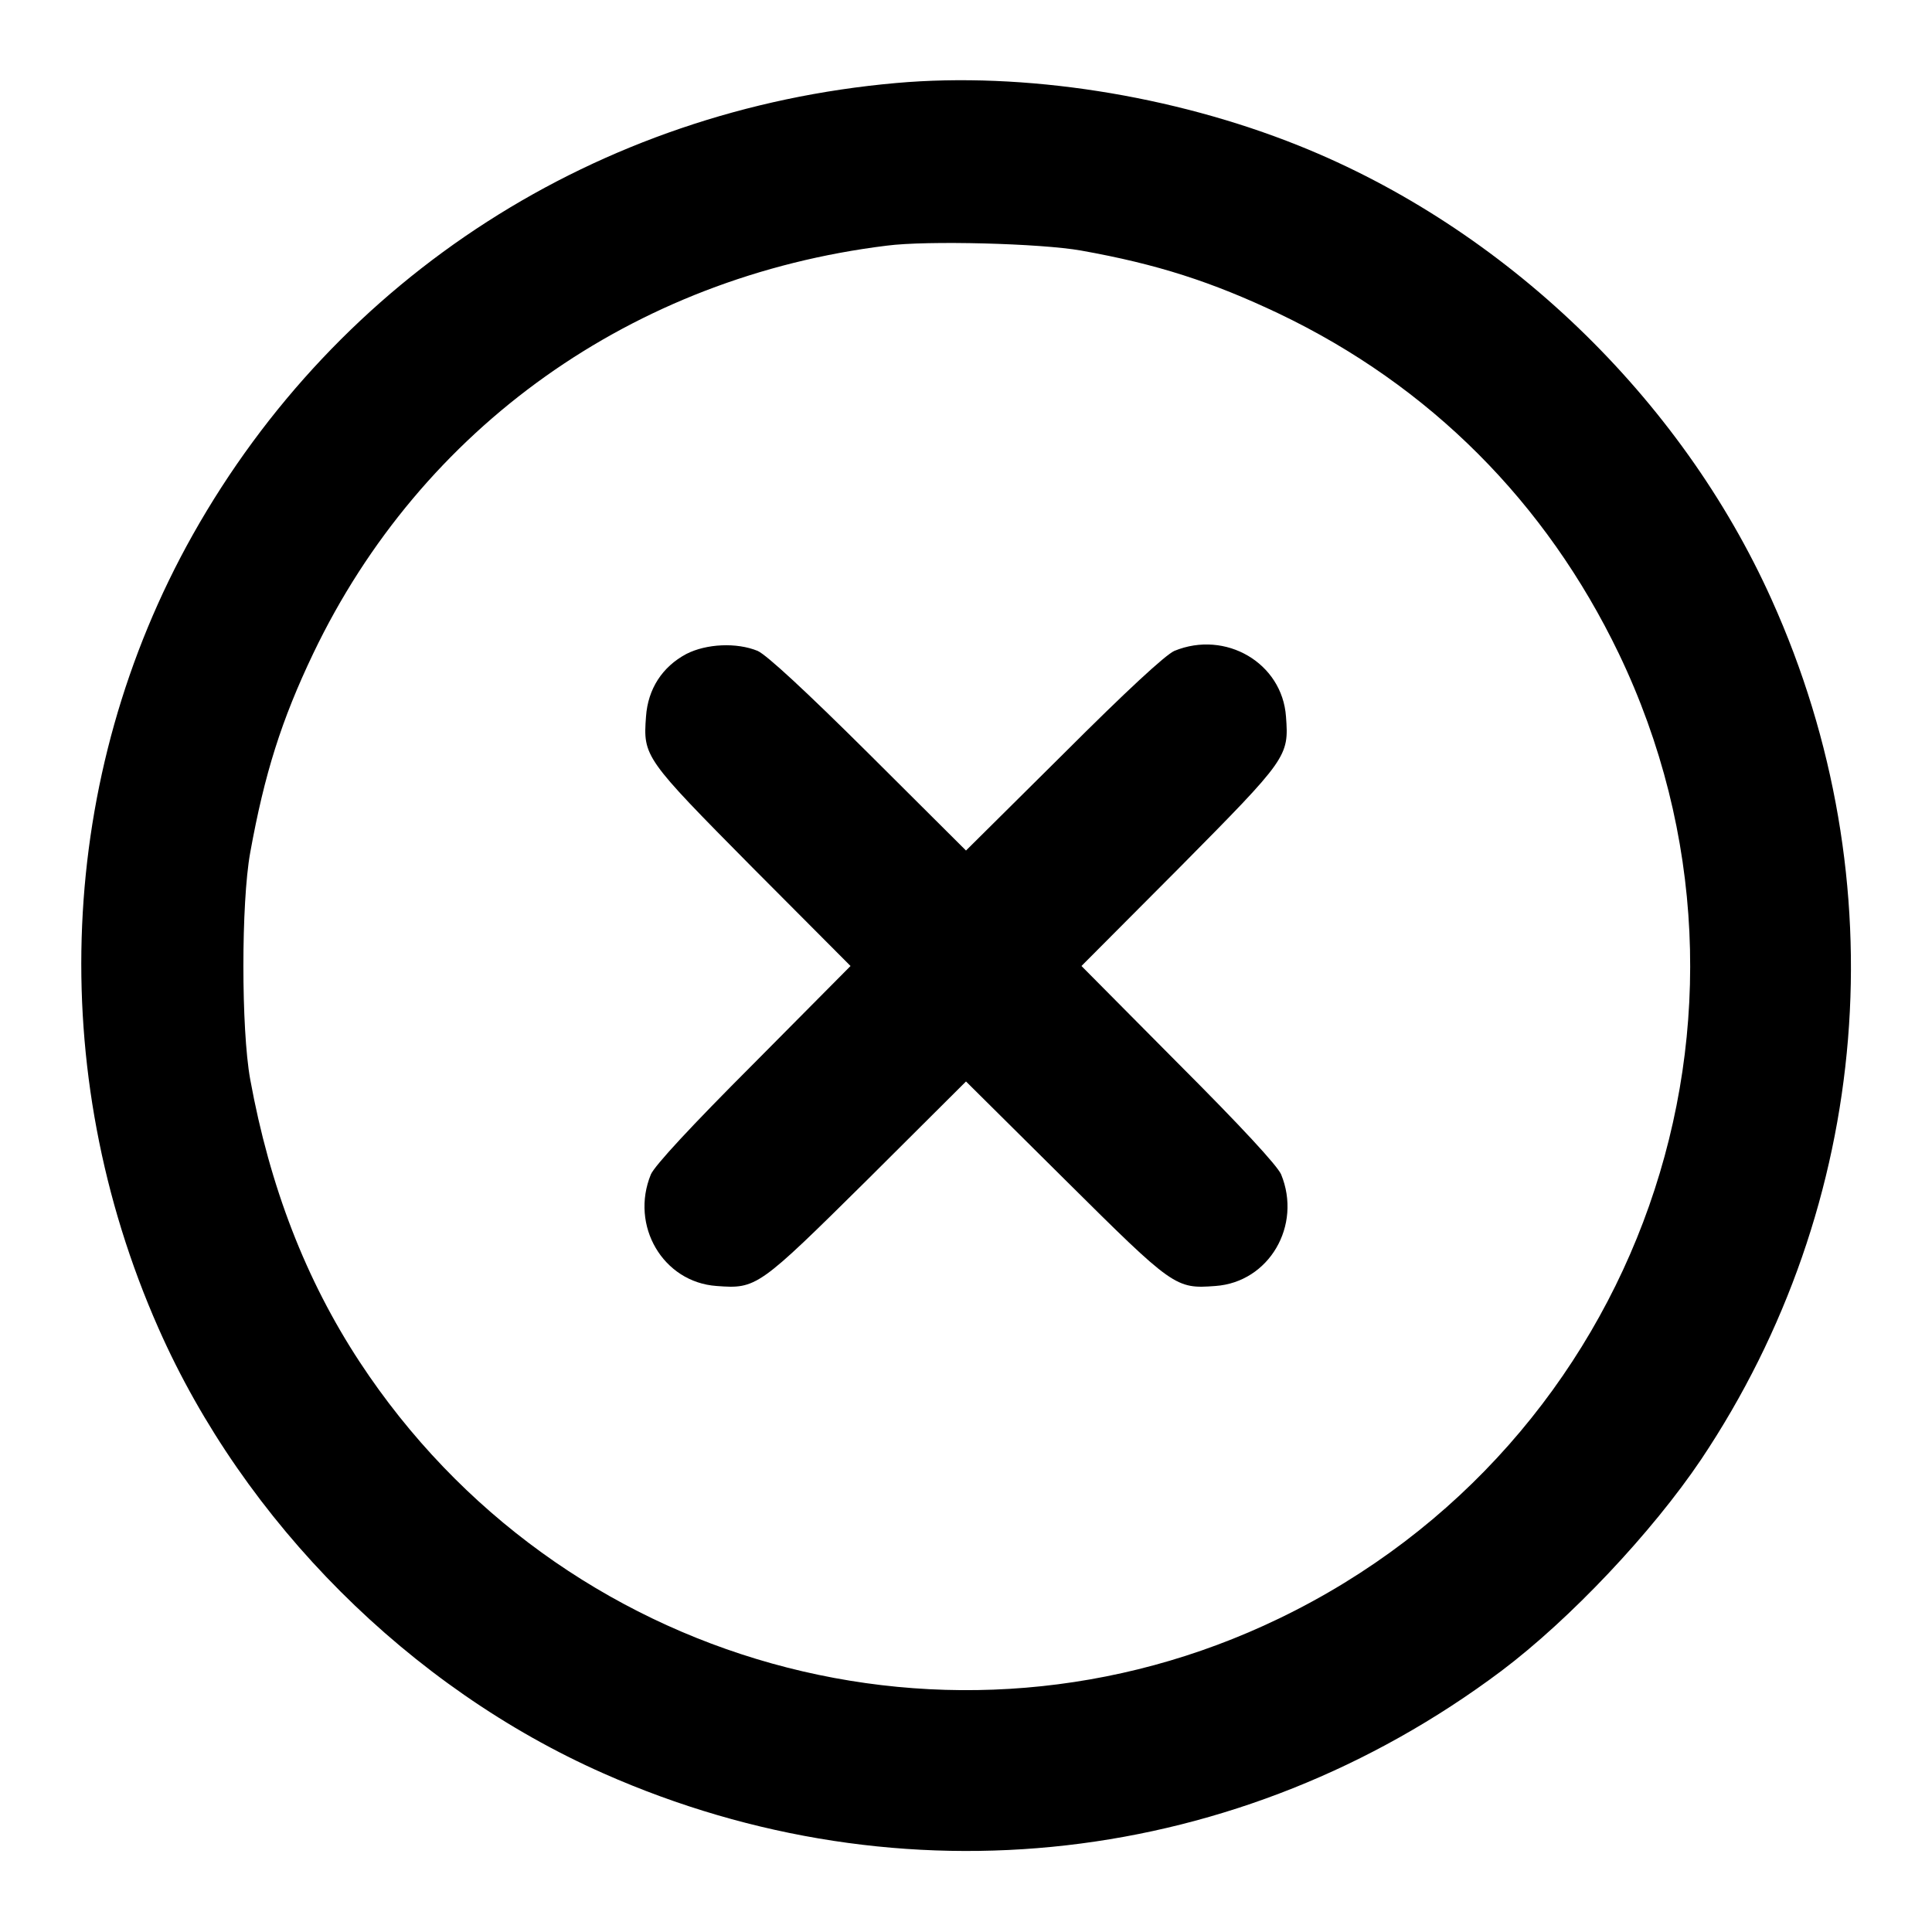 <?xml version="1.0" standalone="no"?>
<!DOCTYPE svg PUBLIC "-//W3C//DTD SVG 20010904//EN"
 "http://www.w3.org/TR/2001/REC-SVG-20010904/DTD/svg10.dtd">
<svg version="1.0" xmlns="http://www.w3.org/2000/svg"
 width="512pt" height="512pt" viewBox="0 0 512 512"
 preserveAspectRatio="xMidYMid meet">

<g transform="translate(0,512) scale(0.1,-0.1)"
fill="#000000" stroke="none">
<path d="M2375 4900 c-791 -70 -1478 -511 -1864 -1197 -359 -639 -393 -1420
-91 -2103 227 -514 666 -953 1180 -1180 791 -350 1686 -248 2379 272 182 137
399 367 529 560 453 677 523 1534 187 2279 -241 536 -709 985 -1253 1203 -334
134 -729 196 -1067 166z m490 -444 c202 -36 347 -83 524 -167 400 -191 708
-500 901 -901 458 -955 56 -2096 -900 -2557 -866 -418 -1907 -127 -2437 680
-143 218 -238 464 -290 749 -24 133 -24 467 0 600 38 210 83 352 167 528 287
600 847 998 1520 1081 107 14 408 6 515 -13z"/>
<path d="M1819 3387 c-64 -34 -102 -93 -107 -166 -8 -106 -4 -111 281 -399
l261 -262 -256 -258 c-168 -168 -262 -270 -273 -294 -56 -136 32 -286 174
-296 106 -8 111 -4 399 281 l262 261 263 -261 c287 -285 292 -289 398 -281
142 10 230 160 174 296 -11 24 -105 126 -273 294 l-256 258 261 262 c285 288
289 293 281 399 -10 142 -160 230 -296 174 -24 -11 -126 -105 -294 -273 l-258
-256 -257 256 c-169 168 -271 262 -295 273 -56 23 -136 19 -189 -8z"/>
</g>
</svg>
